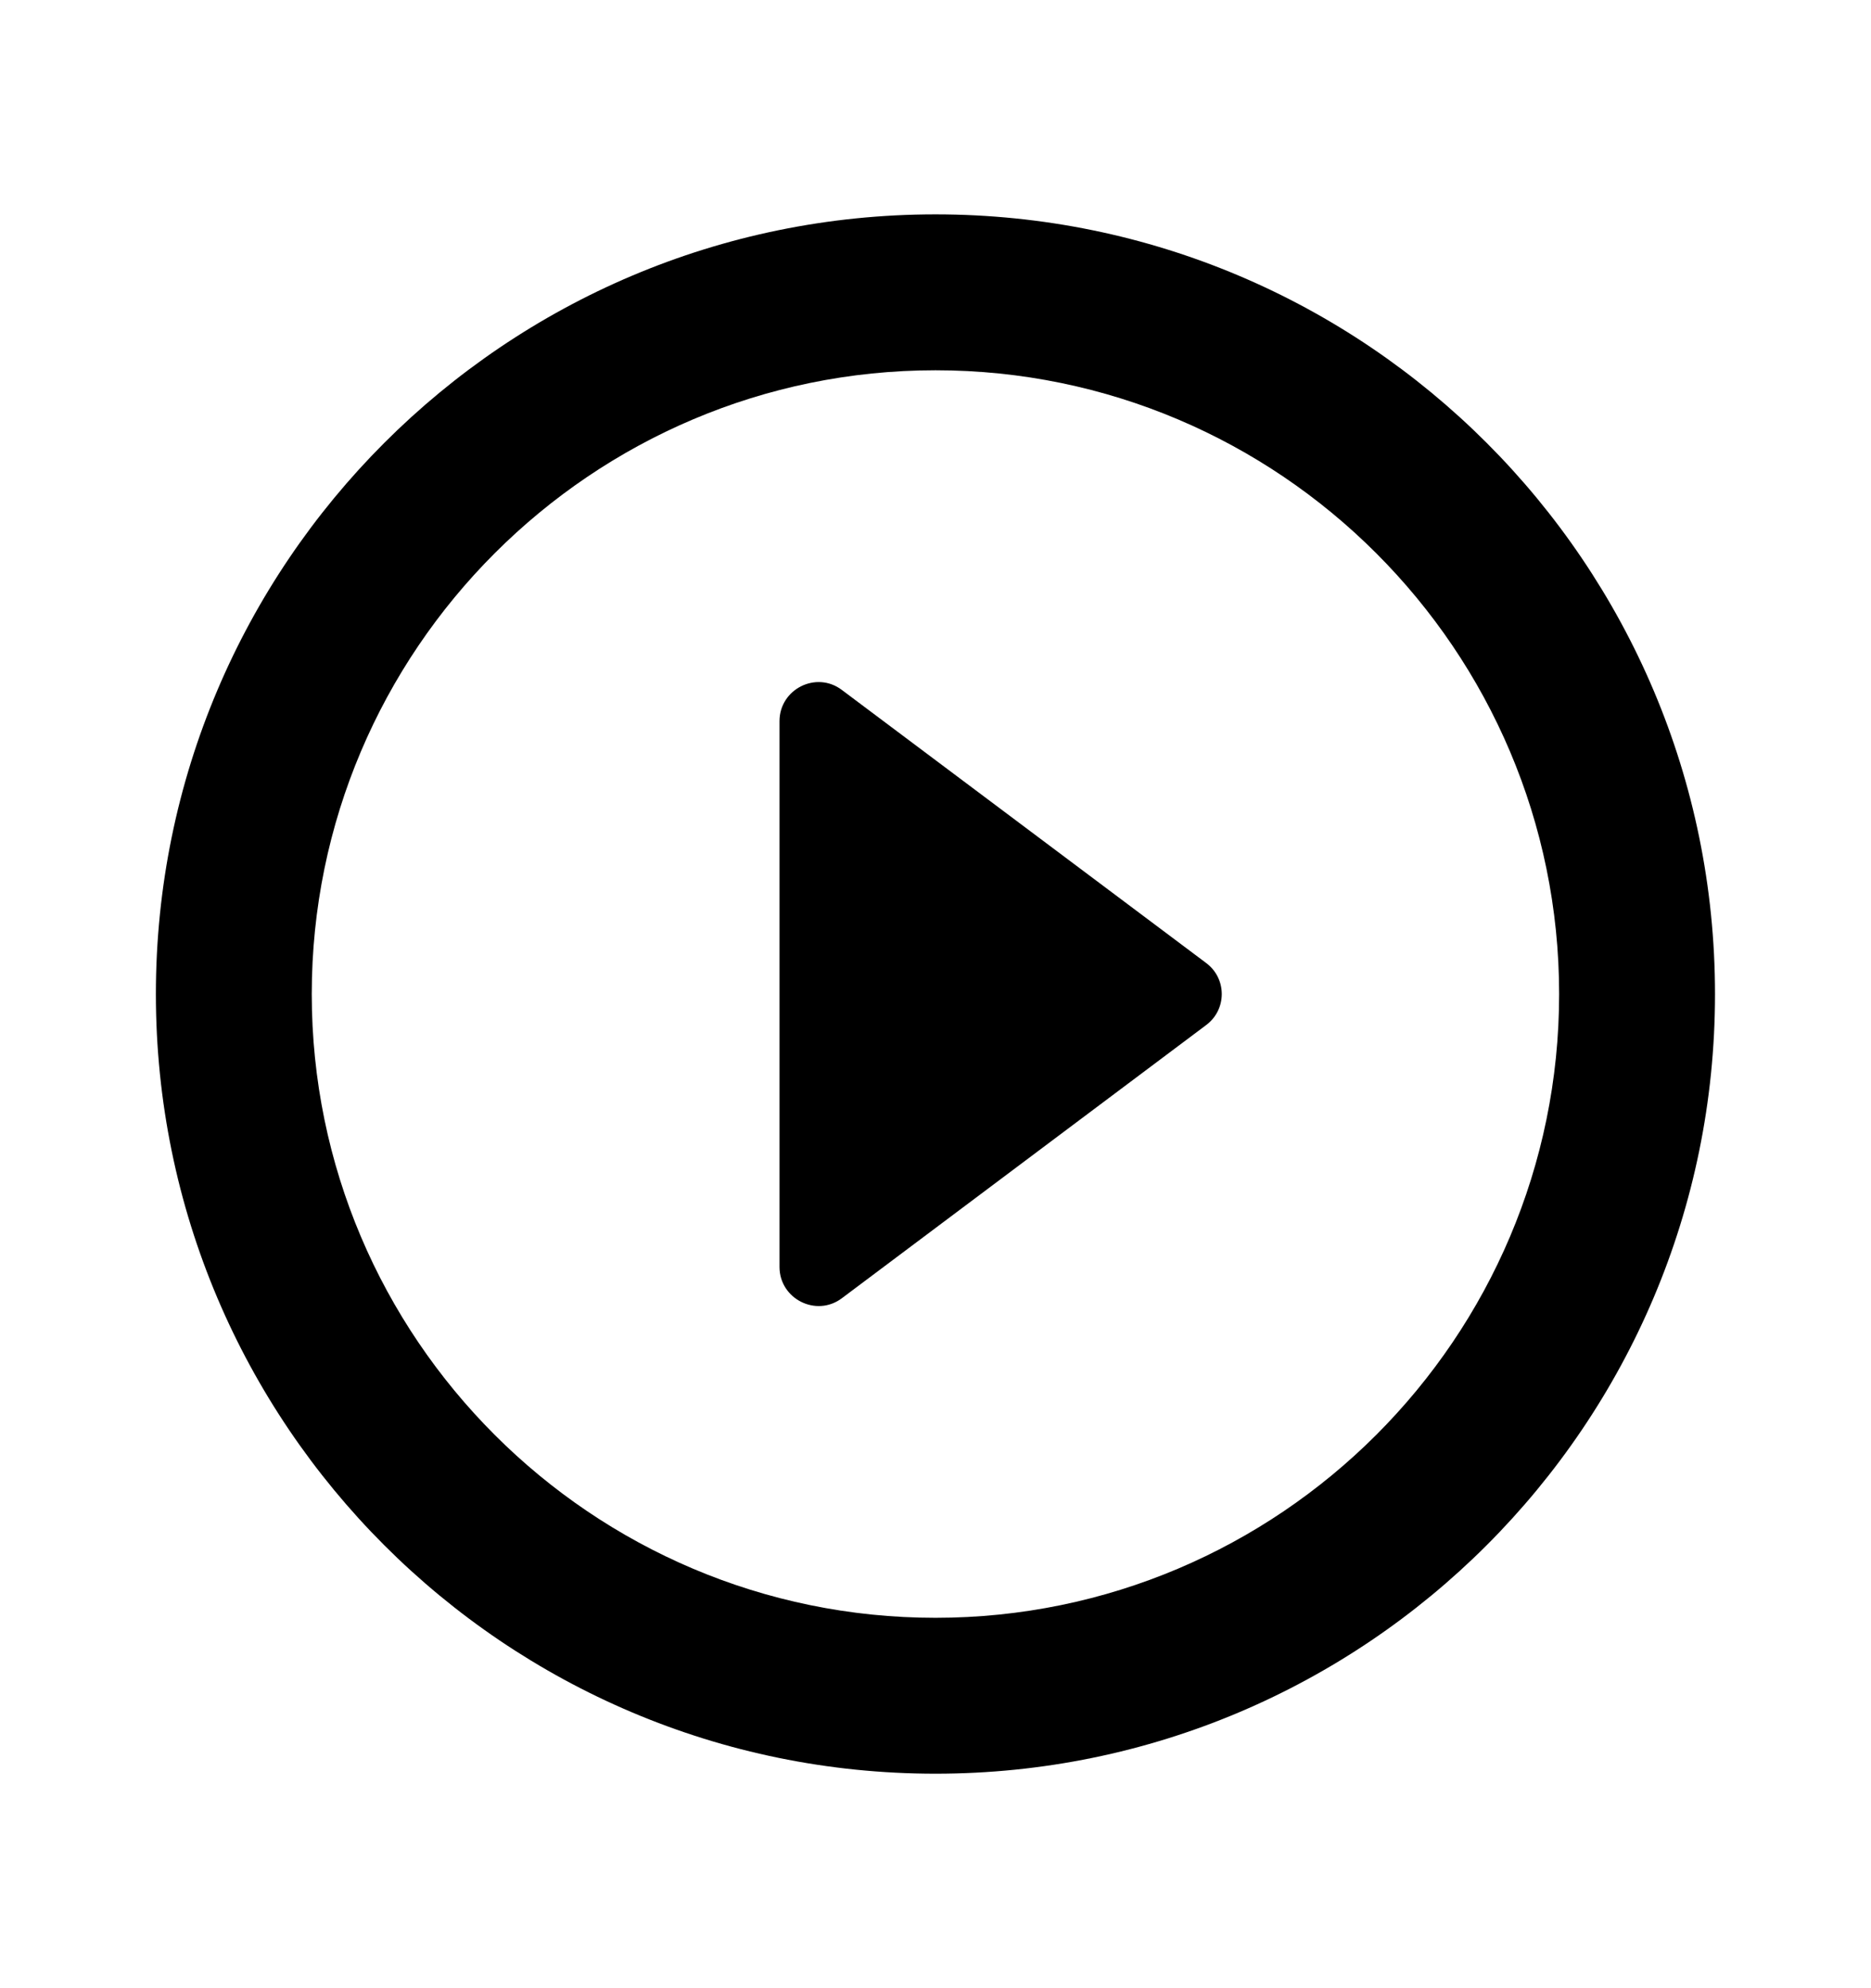 <svg width="16" height="17" viewBox="0 0 16 17" fill="none" xmlns="http://www.w3.org/2000/svg">
<g id="icon/play">
<path id="Vector" d="M7.2 11.1L10.313 8.766C10.493 8.633 10.493 8.366 10.313 8.233L7.2 5.9C6.98 5.733 6.666 5.893 6.666 6.166V10.833C6.666 11.106 6.98 11.266 7.2 11.1ZM8 1.833C4.32 1.833 1.333 4.82 1.333 8.5C1.333 12.18 4.32 15.166 8 15.166C11.68 15.166 14.666 12.18 14.666 8.5C14.666 4.82 11.68 1.833 8 1.833ZM8 13.833C5.06 13.833 2.666 11.44 2.666 8.5C2.666 5.56 5.06 3.166 8 3.166C10.94 3.166 13.333 5.56 13.333 8.5C13.333 11.44 10.94 13.833 8 13.833Z" fill="black"/>
</g>
</svg>
